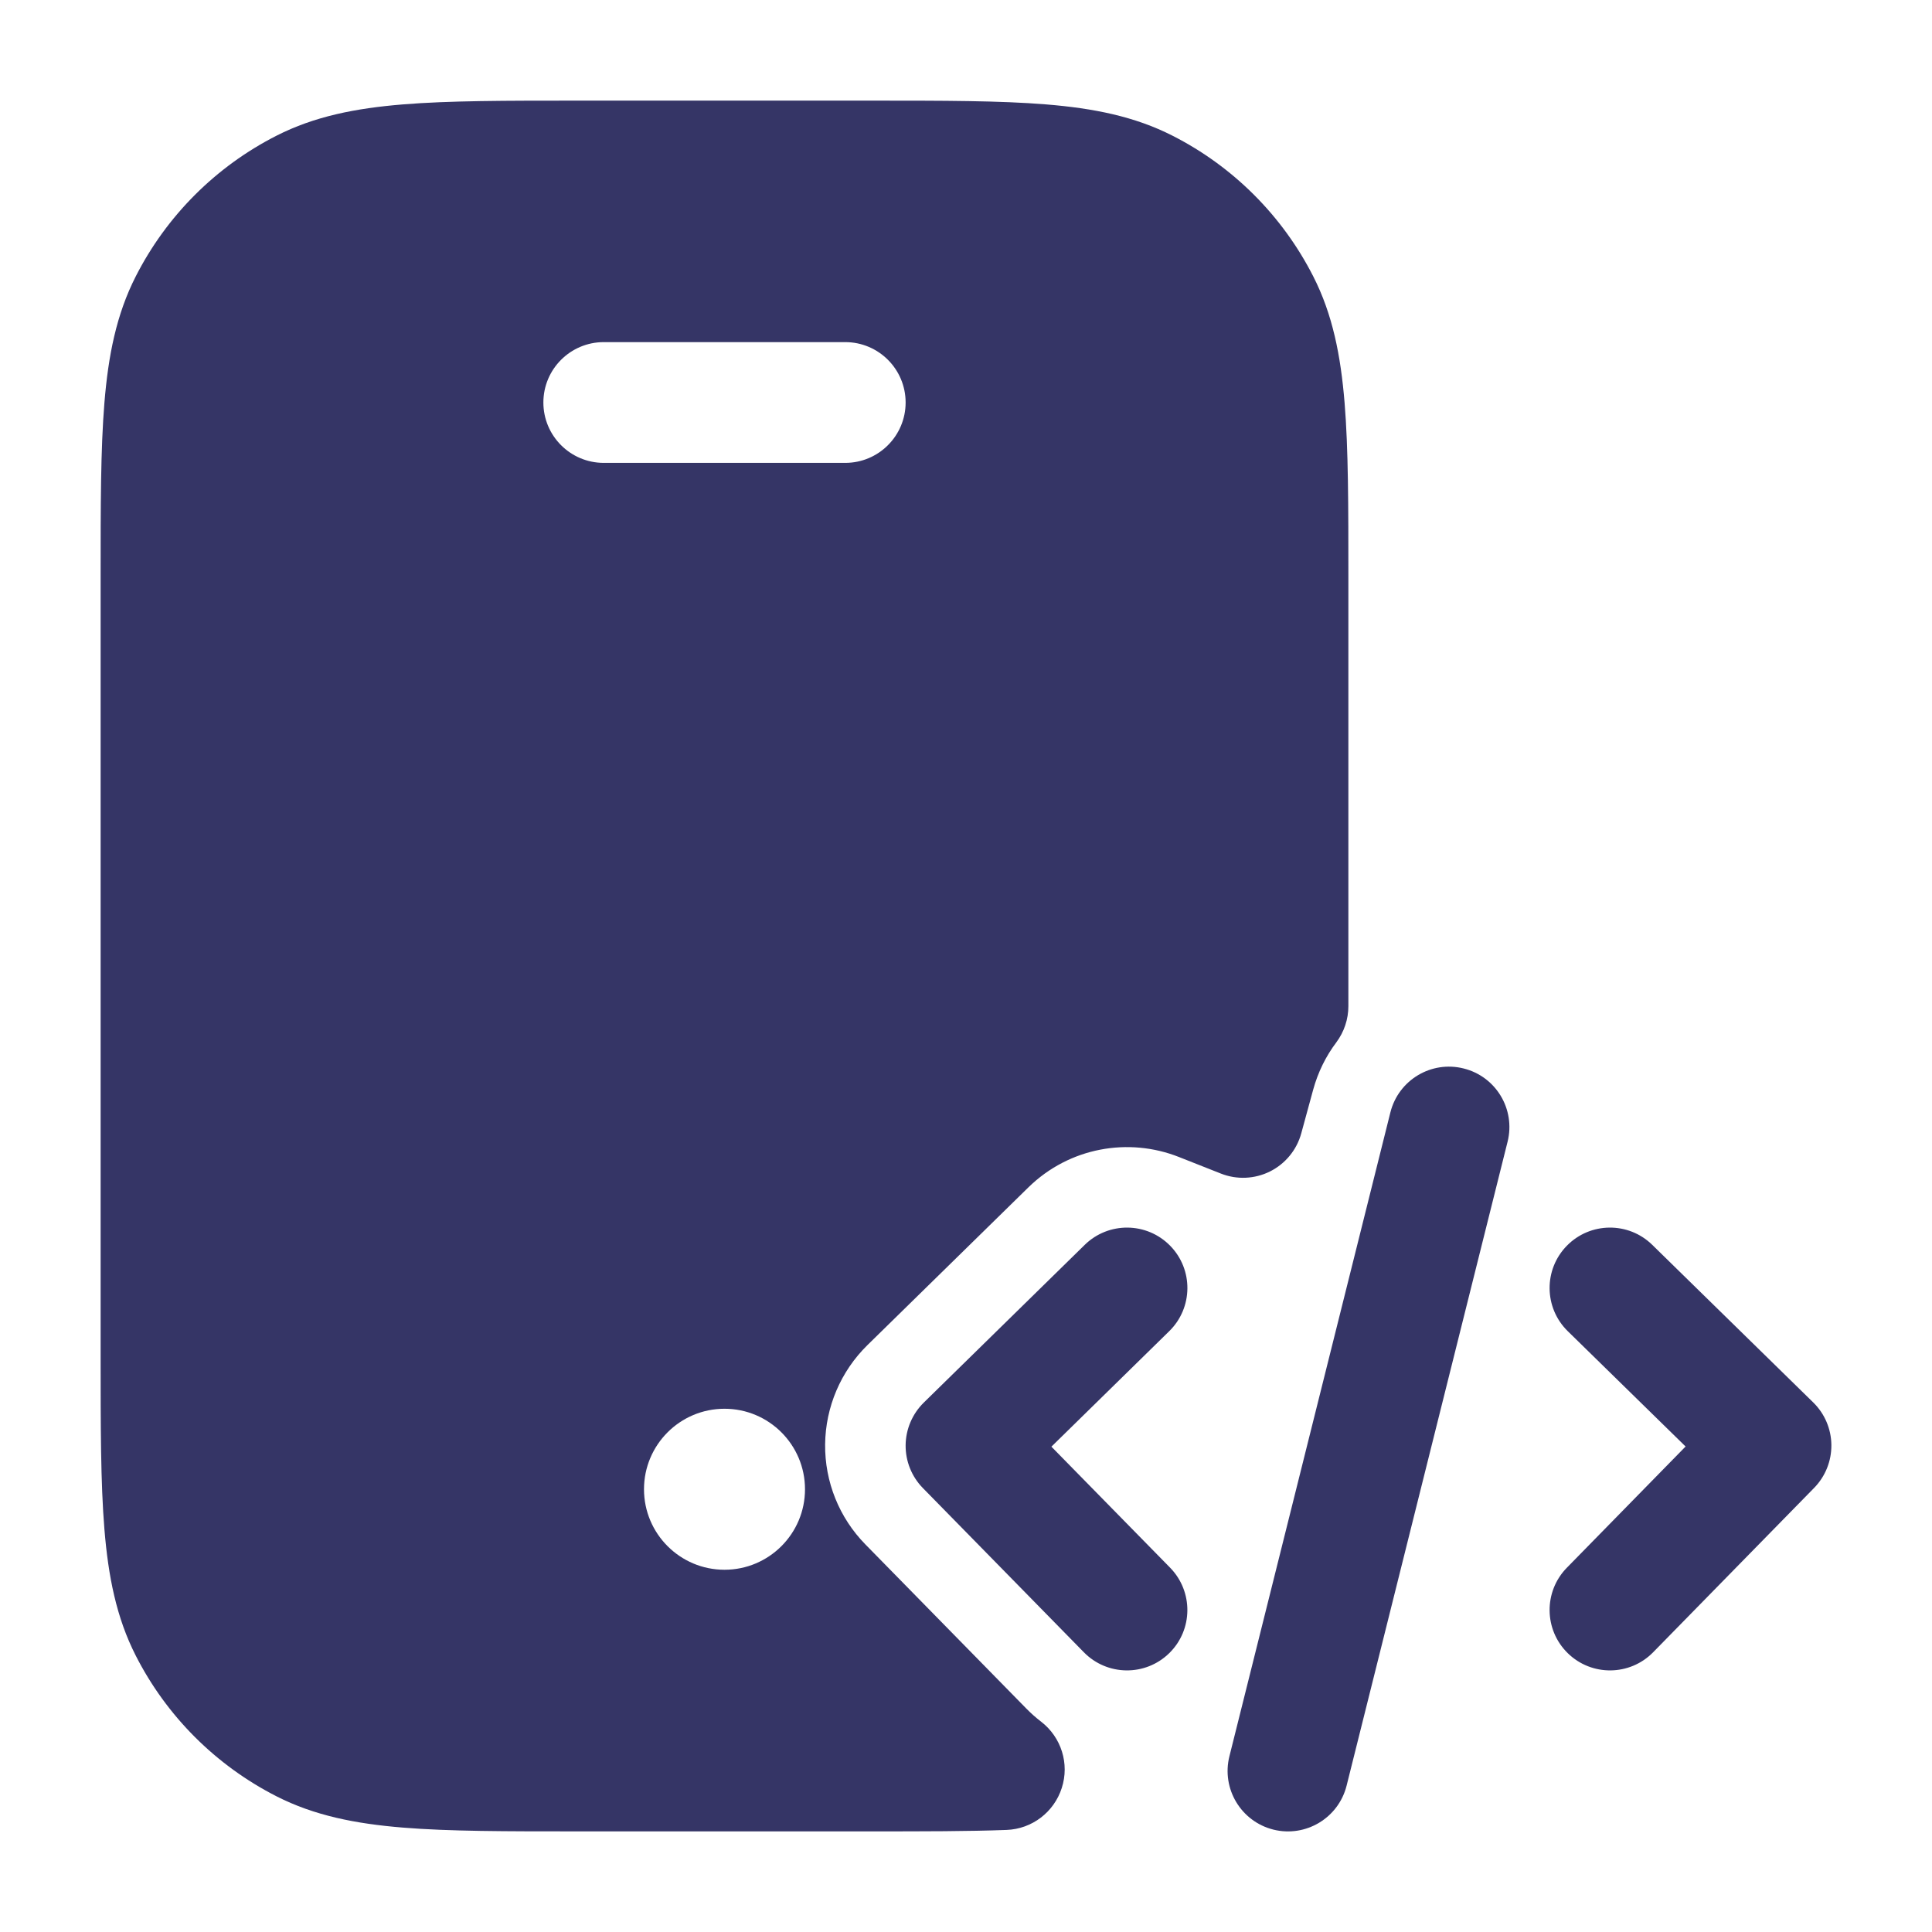 <svg width="24" height="24" viewBox="0 0 24 24" fill="none" xmlns="http://www.w3.org/2000/svg">
<path fill-rule="evenodd" clip-rule="evenodd" d="M10.832 1.25H7.168C6.285 1.25 5.577 1.25 5.004 1.297C4.416 1.345 3.905 1.446 3.434 1.686C2.681 2.069 2.069 2.681 1.686 3.434C1.446 3.905 1.345 4.416 1.297 5.004C1.25 5.577 1.25 6.285 1.25 7.168V16.832C1.25 17.715 1.25 18.423 1.297 18.996C1.345 19.584 1.446 20.095 1.686 20.566C2.069 21.319 2.681 21.93 3.434 22.314C3.905 22.554 4.416 22.655 5.004 22.703C5.577 22.75 6.285 22.75 7.168 22.75H10.813C11.473 22.75 12.032 22.75 12.505 22.732C12.82 22.72 13.094 22.511 13.19 22.21C13.287 21.91 13.184 21.581 12.934 21.388C12.87 21.339 12.809 21.285 12.75 21.225L10.75 19.185C10.425 18.854 10.245 18.407 10.25 17.942C10.255 17.478 10.444 17.035 10.775 16.71L12.775 14.75C13.284 14.252 14.02 14.125 14.646 14.373L15.165 14.578C15.364 14.657 15.586 14.647 15.777 14.552C15.968 14.456 16.109 14.284 16.165 14.078L16.312 13.539C16.372 13.319 16.471 13.12 16.6 12.949C16.697 12.819 16.75 12.661 16.75 12.499V7.168C16.75 6.285 16.75 5.577 16.703 5.004C16.655 4.416 16.554 3.905 16.314 3.434C15.931 2.681 15.319 2.069 14.566 1.686C14.095 1.446 13.584 1.345 12.996 1.297C12.423 1.25 11.715 1.25 10.832 1.25ZM6.75 5C6.75 4.586 7.086 4.25 7.5 4.25H10.5C10.914 4.25 11.25 4.586 11.25 5C11.25 5.414 10.914 5.75 10.5 5.75H7.5C7.086 5.75 6.75 5.414 6.75 5ZM8 18.5C8 17.948 8.448 17.5 9 17.5C9.552 17.5 10 17.948 10 18.5C10 19.052 9.552 19.5 9 19.5C8.448 19.5 8 19.052 8 18.5Z" fill="#353566"/>
<path d="M14.536 15.475C14.826 15.771 14.821 16.246 14.525 16.536L13.061 17.971L14.536 19.475C14.825 19.771 14.821 20.246 14.525 20.536C14.229 20.826 13.754 20.821 13.464 20.525L11.464 18.485C11.325 18.343 11.248 18.151 11.25 17.953C11.252 17.754 11.333 17.564 11.475 17.424L13.475 15.464C13.771 15.174 14.246 15.179 14.536 15.475Z" fill="#353566"/>
<path d="M19.464 15.475C19.754 15.179 20.229 15.174 20.525 15.464L22.525 17.422C22.667 17.561 22.748 17.751 22.75 17.95C22.752 18.149 22.675 18.341 22.536 18.483L20.536 20.525C20.246 20.821 19.771 20.826 19.475 20.536C19.179 20.246 19.174 19.771 19.464 19.475L20.939 17.969L19.475 16.536C19.179 16.246 19.174 15.771 19.464 15.475Z" fill="#353566"/>
<path d="M18.182 13.273C18.584 13.373 18.828 13.78 18.728 14.182L16.728 22.182C16.627 22.584 16.22 22.828 15.818 22.728C15.416 22.627 15.172 22.22 15.272 21.818L17.272 13.818C17.373 13.416 17.78 13.172 18.182 13.273Z" fill="#353566"/>
</svg>
